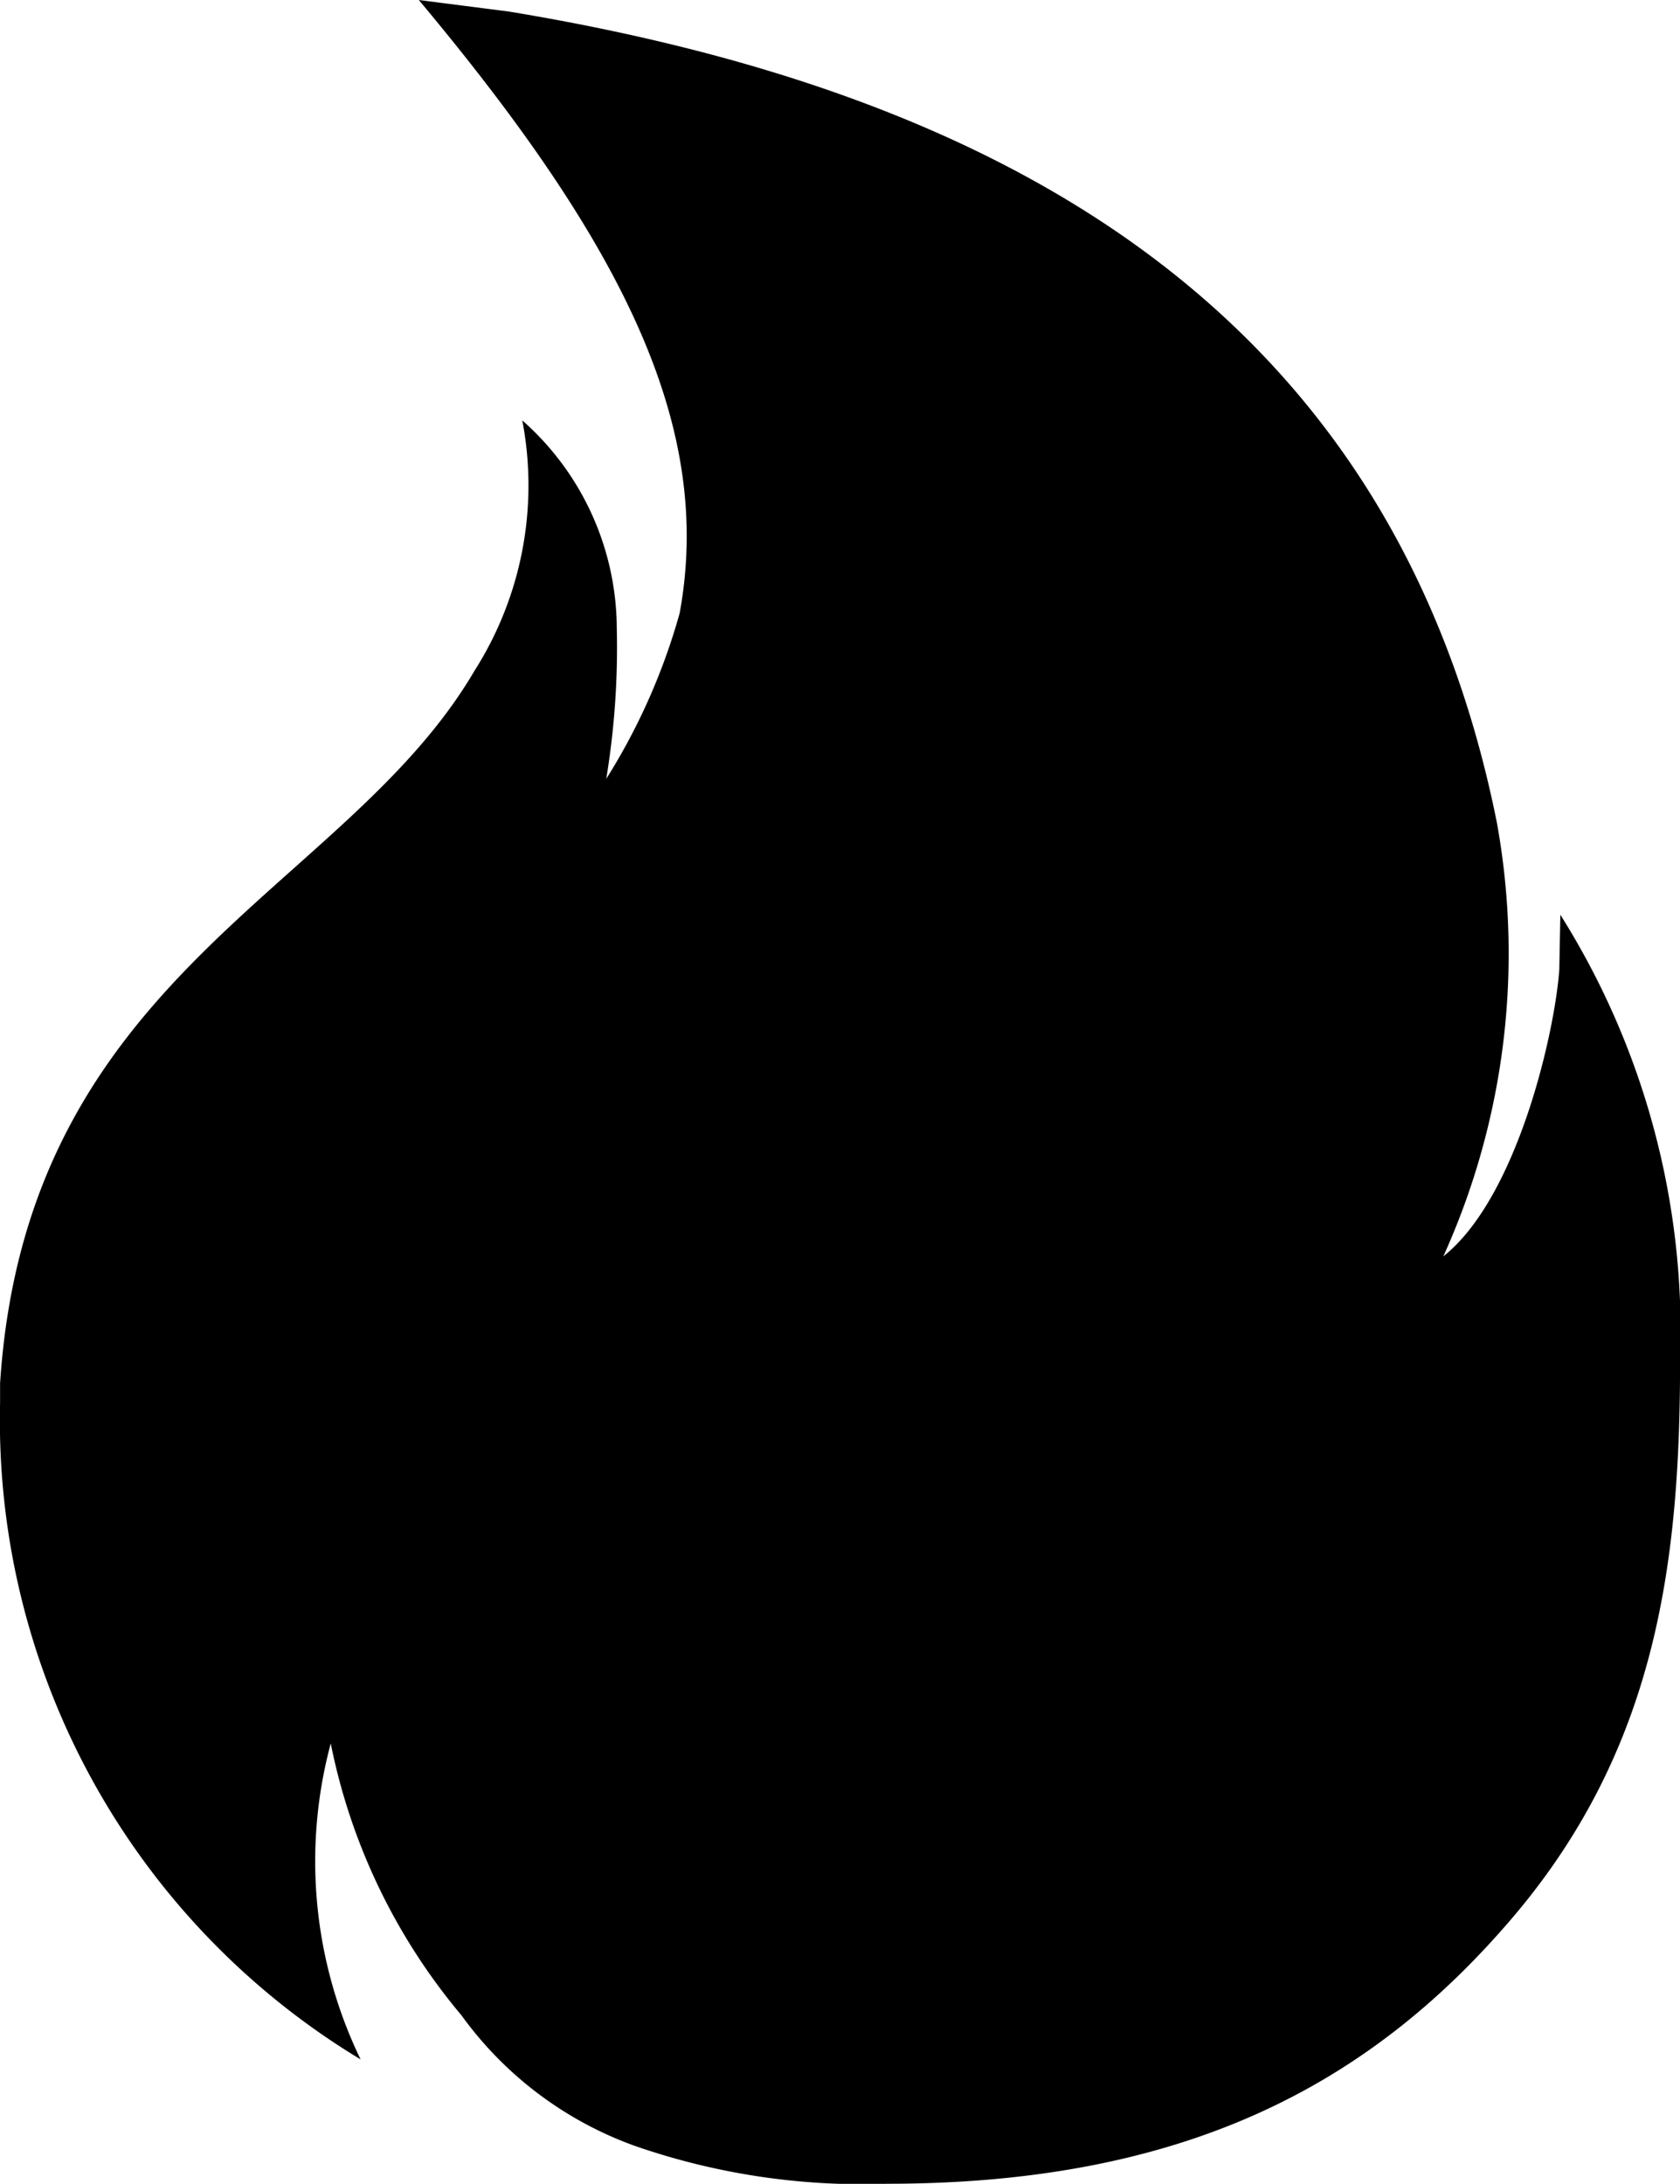 <svg xmlns="http://www.w3.org/2000/svg" width="22.507" height="29.257" viewBox="0 0 22.507 29.257">
  <path id="Icon_ionic-md-flame" data-name="Icon ionic-md-flame" d="M27.654,15.616l-.014.731c-.056.823-.555,3.052-1.554,3.846a9.833,9.833,0,0,0,.717-5.815C25.425,7.523,20.215,4.613,13.57,3.516l-1.209-.155c2.777,3.319,3.945,5.745,3.495,8.212a8.392,8.392,0,0,1-.984,2.222,10.8,10.8,0,0,0,.141-2.018,3.733,3.733,0,0,0-1.266-2.784,4.625,4.625,0,0,1-.64,3.354c-1.737,2.967-6,4.064-6.356,9.548v.267a10,10,0,0,0,4.83,8.789,6.093,6.093,0,0,1-.4-4.233,8.134,8.134,0,0,0,1.751,3.642,4.918,4.918,0,0,0,2.327,1.751,9.283,9.283,0,0,0,3.368.506c3.923,0,6.427-1.273,8.374-3.551s2.257-4.781,2.257-7.481A10.48,10.48,0,0,0,27.654,15.616Z" transform="translate(-6.75 -3.361)"/>
</svg>

